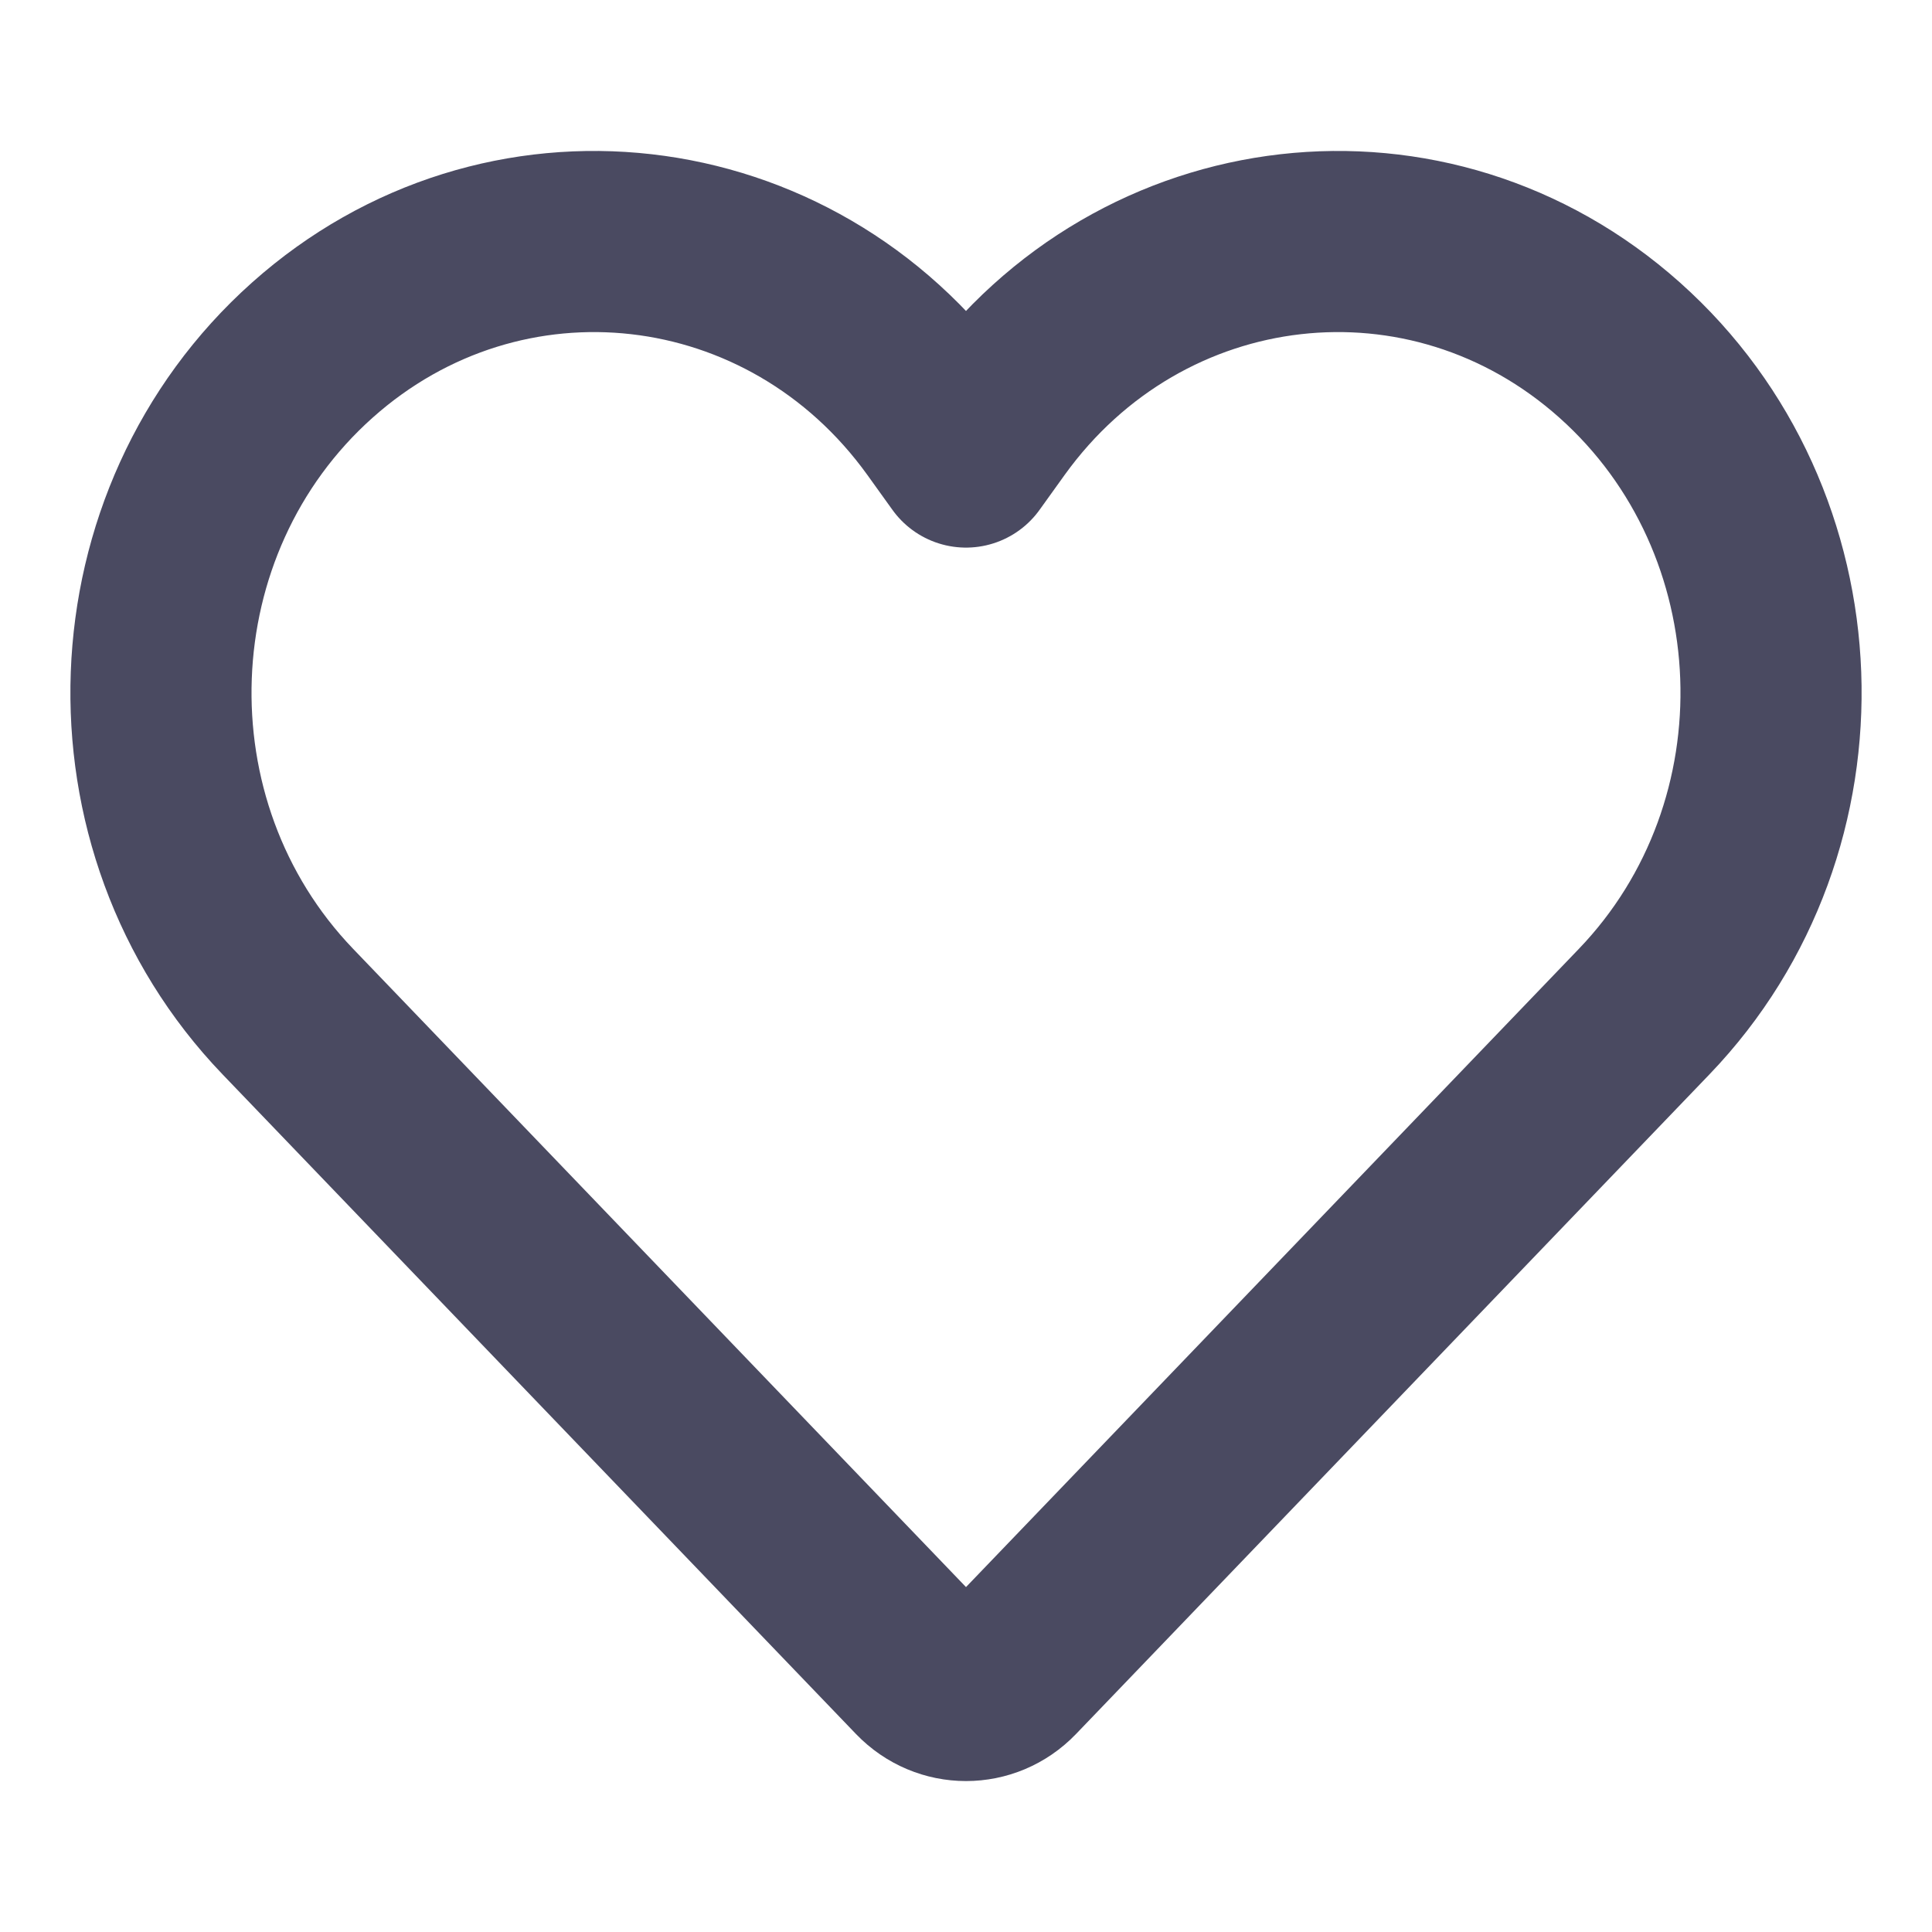 <svg width="16" height="16" viewBox="0 0 16 16" fill="none" xmlns="http://www.w3.org/2000/svg">
<path d="M7.63 13.841L2.384 8.378C0.906 6.839 0.999 4.316 2.586 2.9C4.16 1.495 6.547 1.767 7.791 3.494L8 3.785L8.209 3.494C9.453 1.767 11.84 1.495 13.414 2.9C15.001 4.316 15.094 6.839 13.616 8.378L8.37 13.841C8.166 14.053 7.834 14.053 7.63 13.841Z" stroke="#4A4A61" stroke-width="1.5" stroke-linecap="round" stroke-linejoin="round"/>
</svg>
